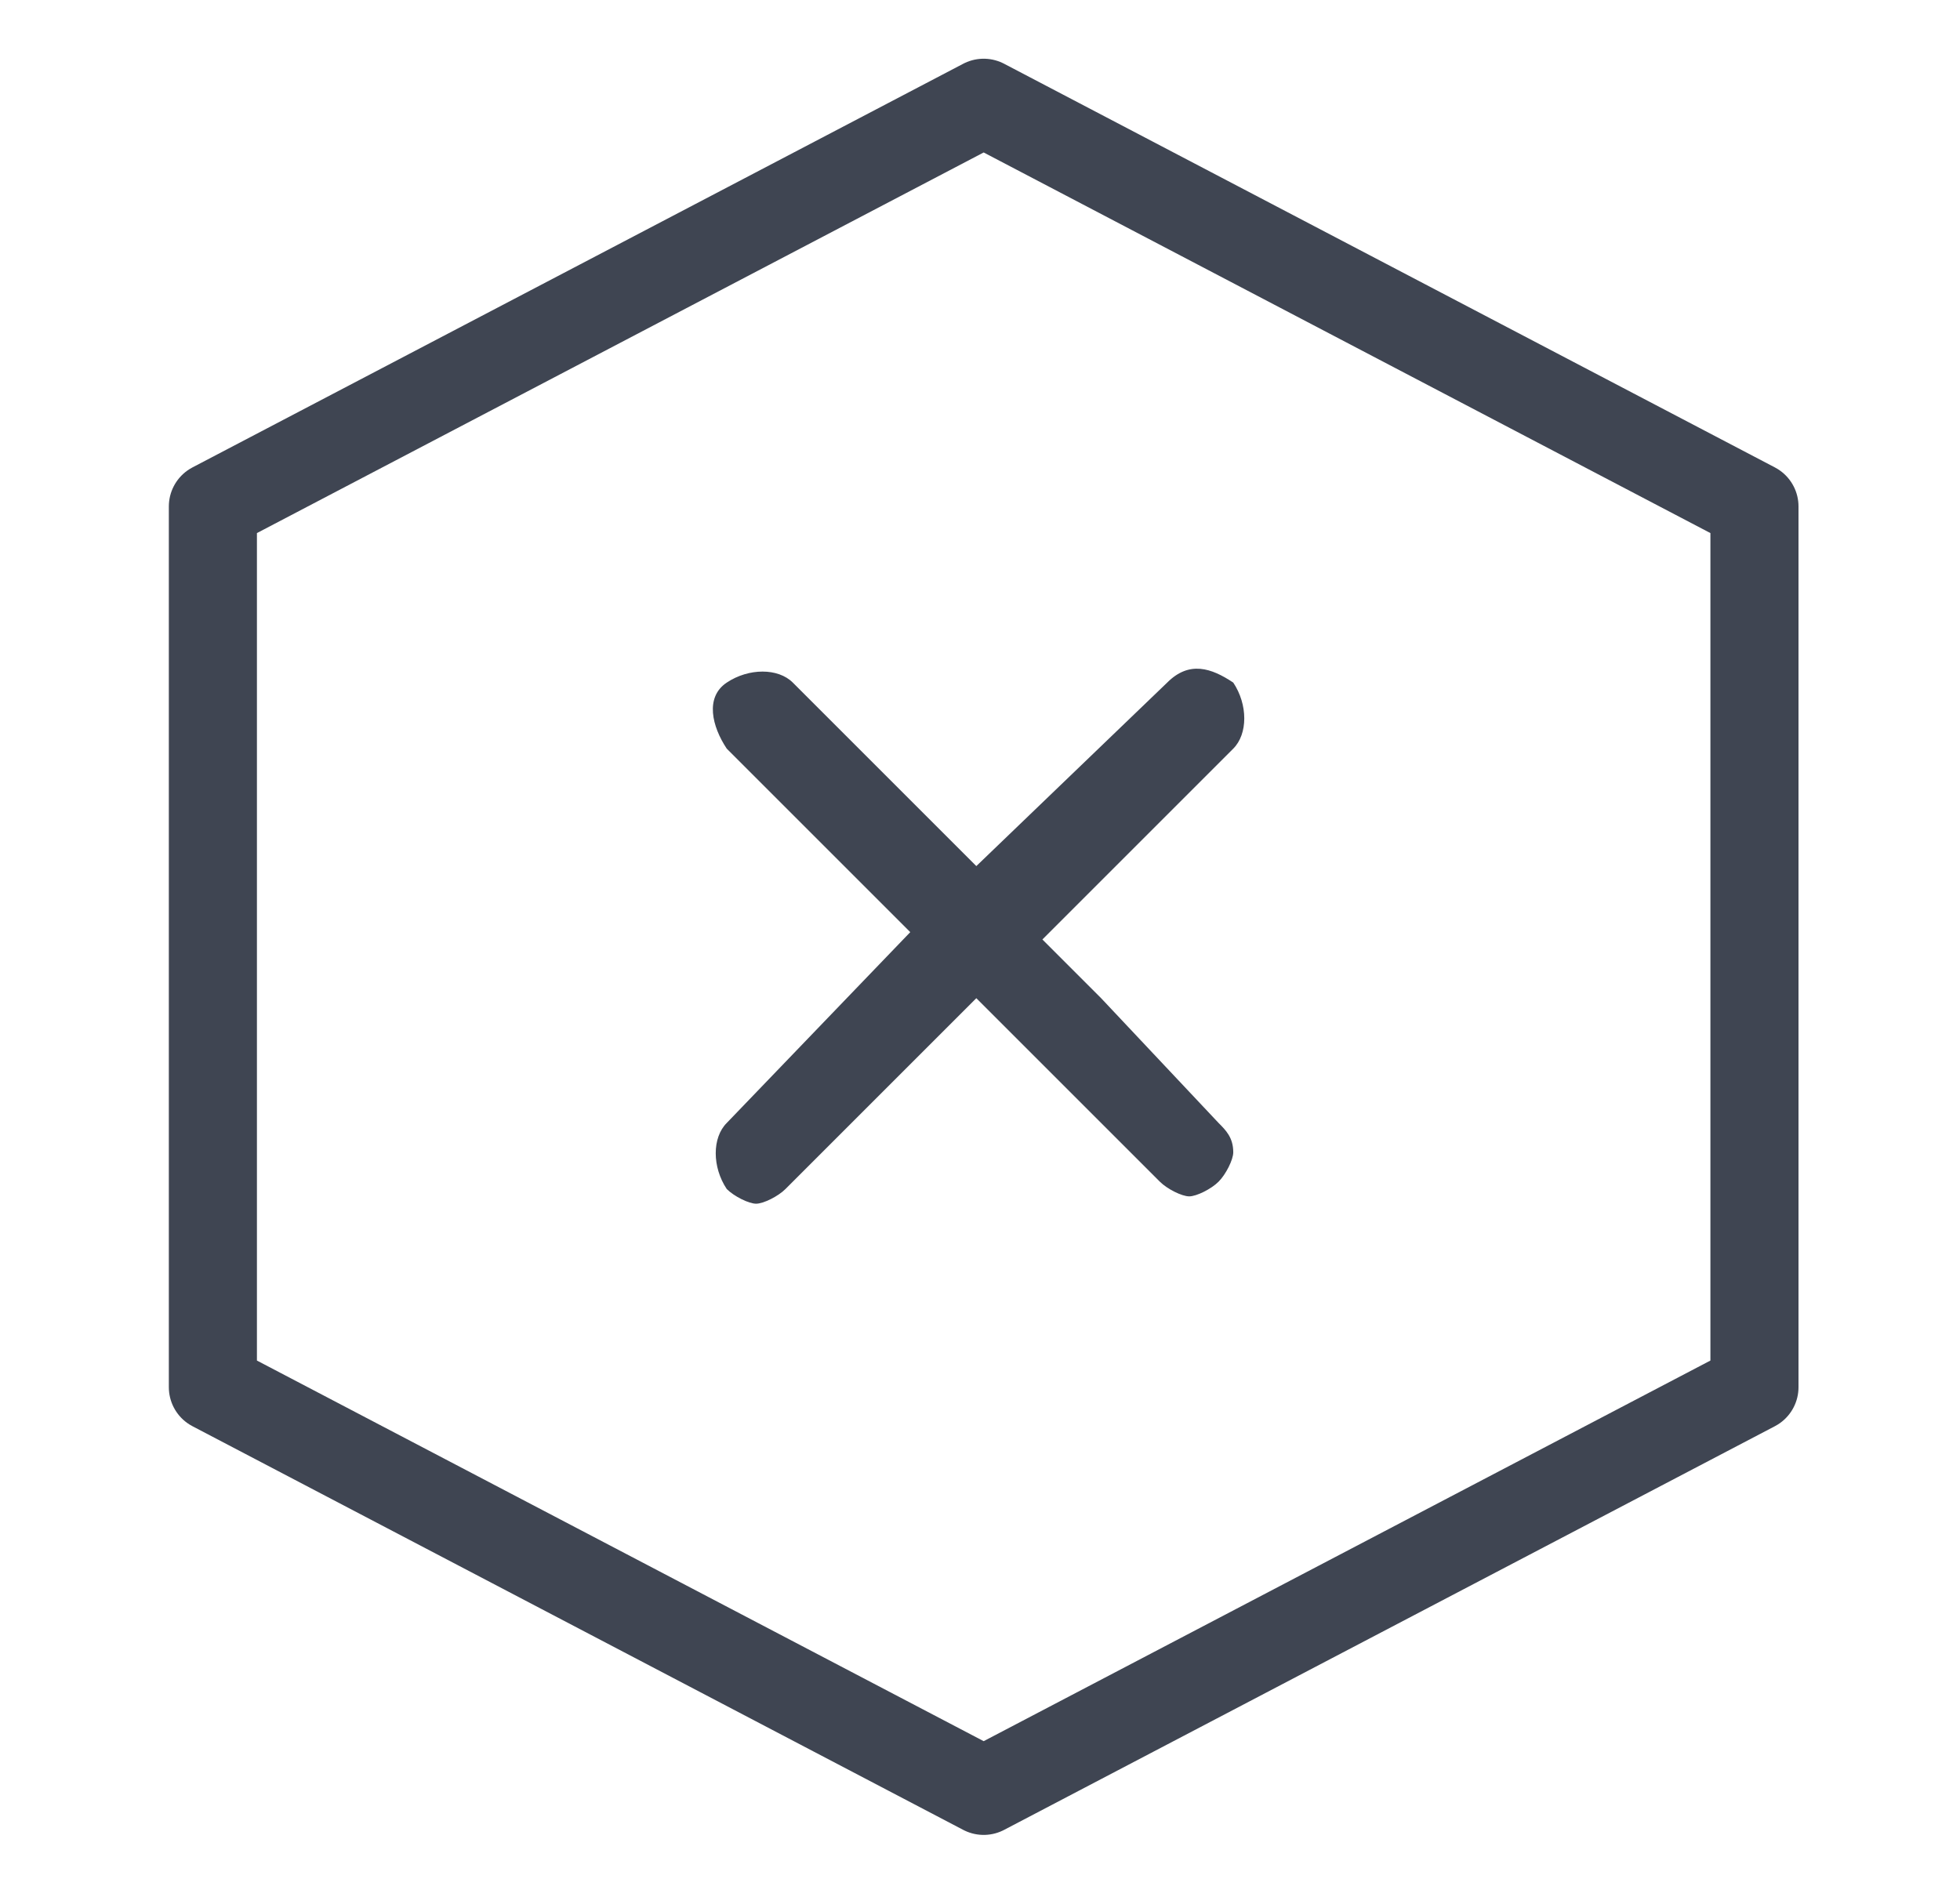 <?xml version="1.0" encoding="utf-8"?>
<!-- Generator: Adobe Illustrator 22.0.0, SVG Export Plug-In . SVG Version: 6.00 Build 0)  -->
<svg version="1.1" id="Layer_1" xmlns="http://www.w3.org/2000/svg" xmlns:xlink="http://www.w3.org/1999/xlink" x="0px" y="0px"
	 viewBox="0 0 26.7 25.7" style="enable-background:new 0 0 26.7 25.7;" xml:space="preserve">
<style type="text/css">
	.st0{fill:#3F4552;}
	.st1{fill:none;stroke:#3F4552;stroke-width:1.2;stroke-linejoin:round;stroke-miterlimit:10;}
</style>
<g>
	<path class="st0" d="M15,13.6C15,13.6,15,13.6,15,13.6l-0.8-0.8l2.6-2.6c0.2-0.2,0.2-0.6,0-0.9c-0.3-0.2-0.6-0.3-0.9,0l-2.6,2.5
		l-2.5-2.5c-0.2-0.2-0.6-0.2-0.9,0s-0.2,0.6,0,0.9l2.5,2.5l-2.5,2.6c-0.2,0.2-0.2,0.6,0,0.9c0.1,0.1,0.3,0.2,0.4,0.2
		s0.3-0.1,0.4-0.2l2.6-2.6l0.8,0.8c0,0,0,0,0,0l1.7,1.7c0.1,0.1,0.3,0.2,0.4,0.2s0.3-0.1,0.4-0.2c0.1-0.1,0.2-0.3,0.2-0.4
		c0-0.2-0.1-0.3-0.2-0.4L15,13.6z"/>
</g>
<polygon class="st1" points="23.9,18.9 13.4,24.4 2.9,18.9 2.9,6.9 13.4,1.4 23.9,6.9 "/>
</svg>
